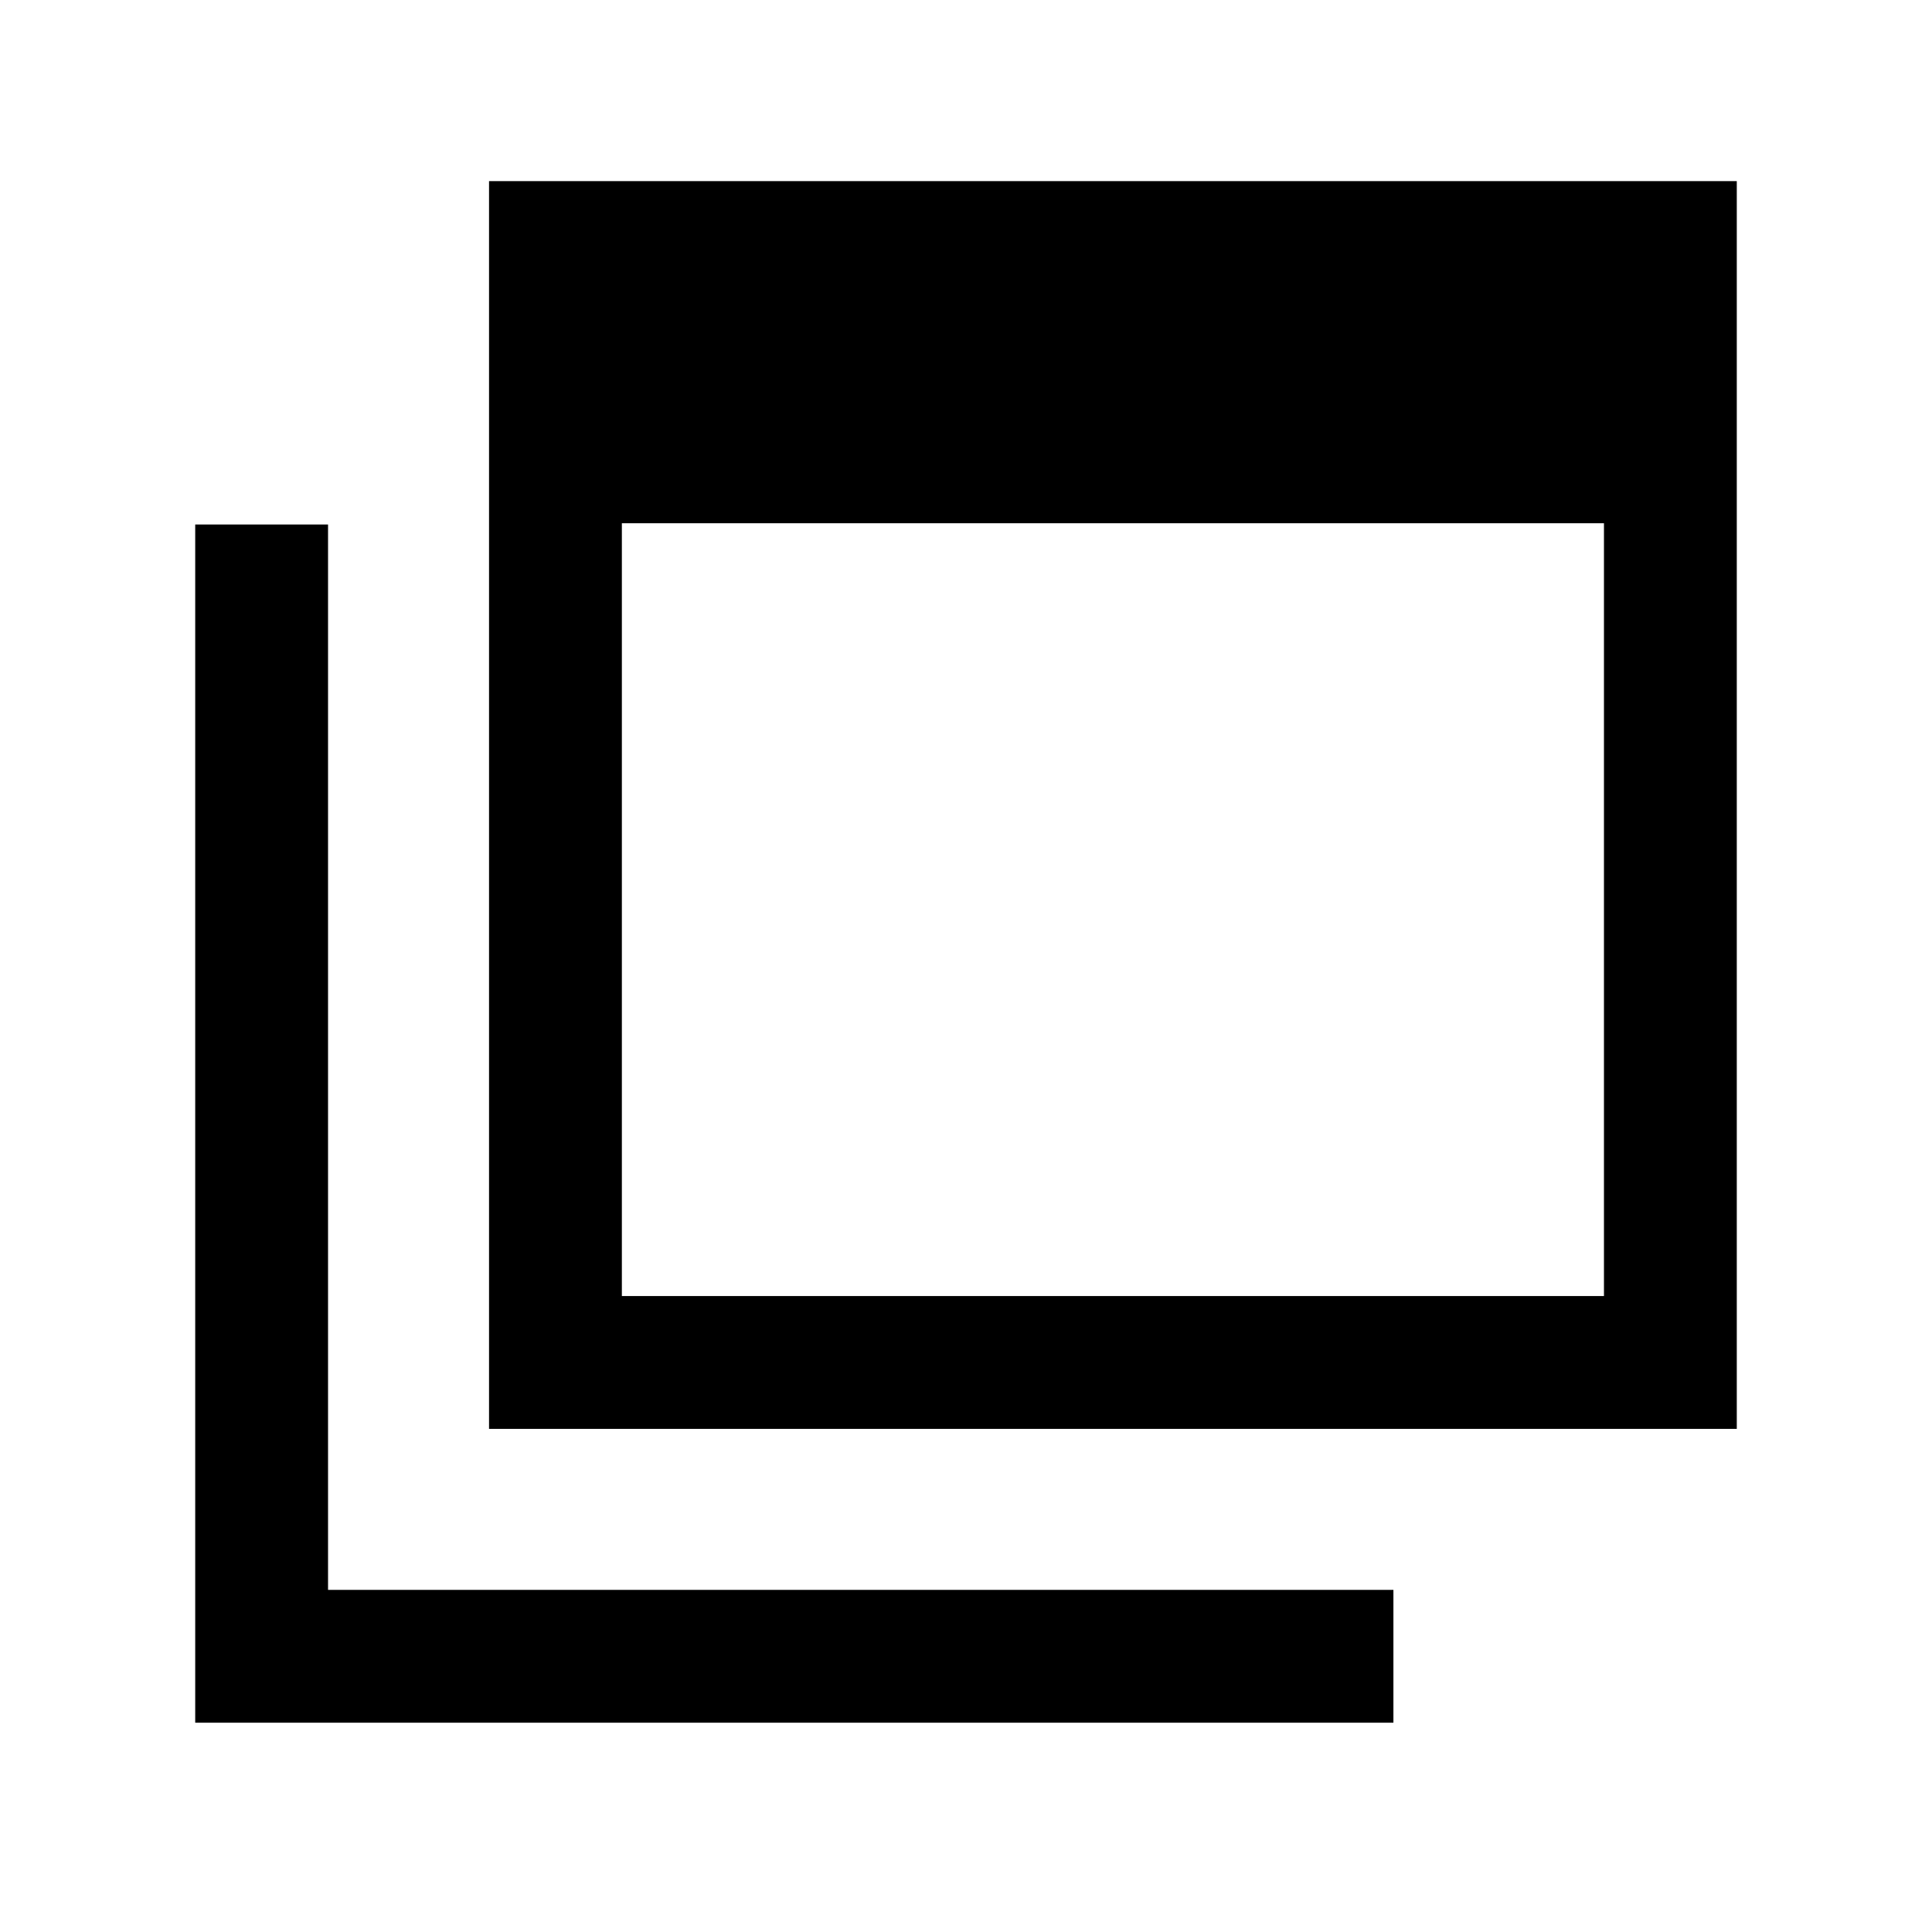 <svg xmlns="http://www.w3.org/2000/svg" height="24" viewBox="0 -960 960 960" width="24"><path d="M309-316h488v-384H309v384Zm-66 66v-620h620v620H243ZM97-104v-595.38h66V-170h529.38v66H97Zm212-212v-488 488Z"/></svg>